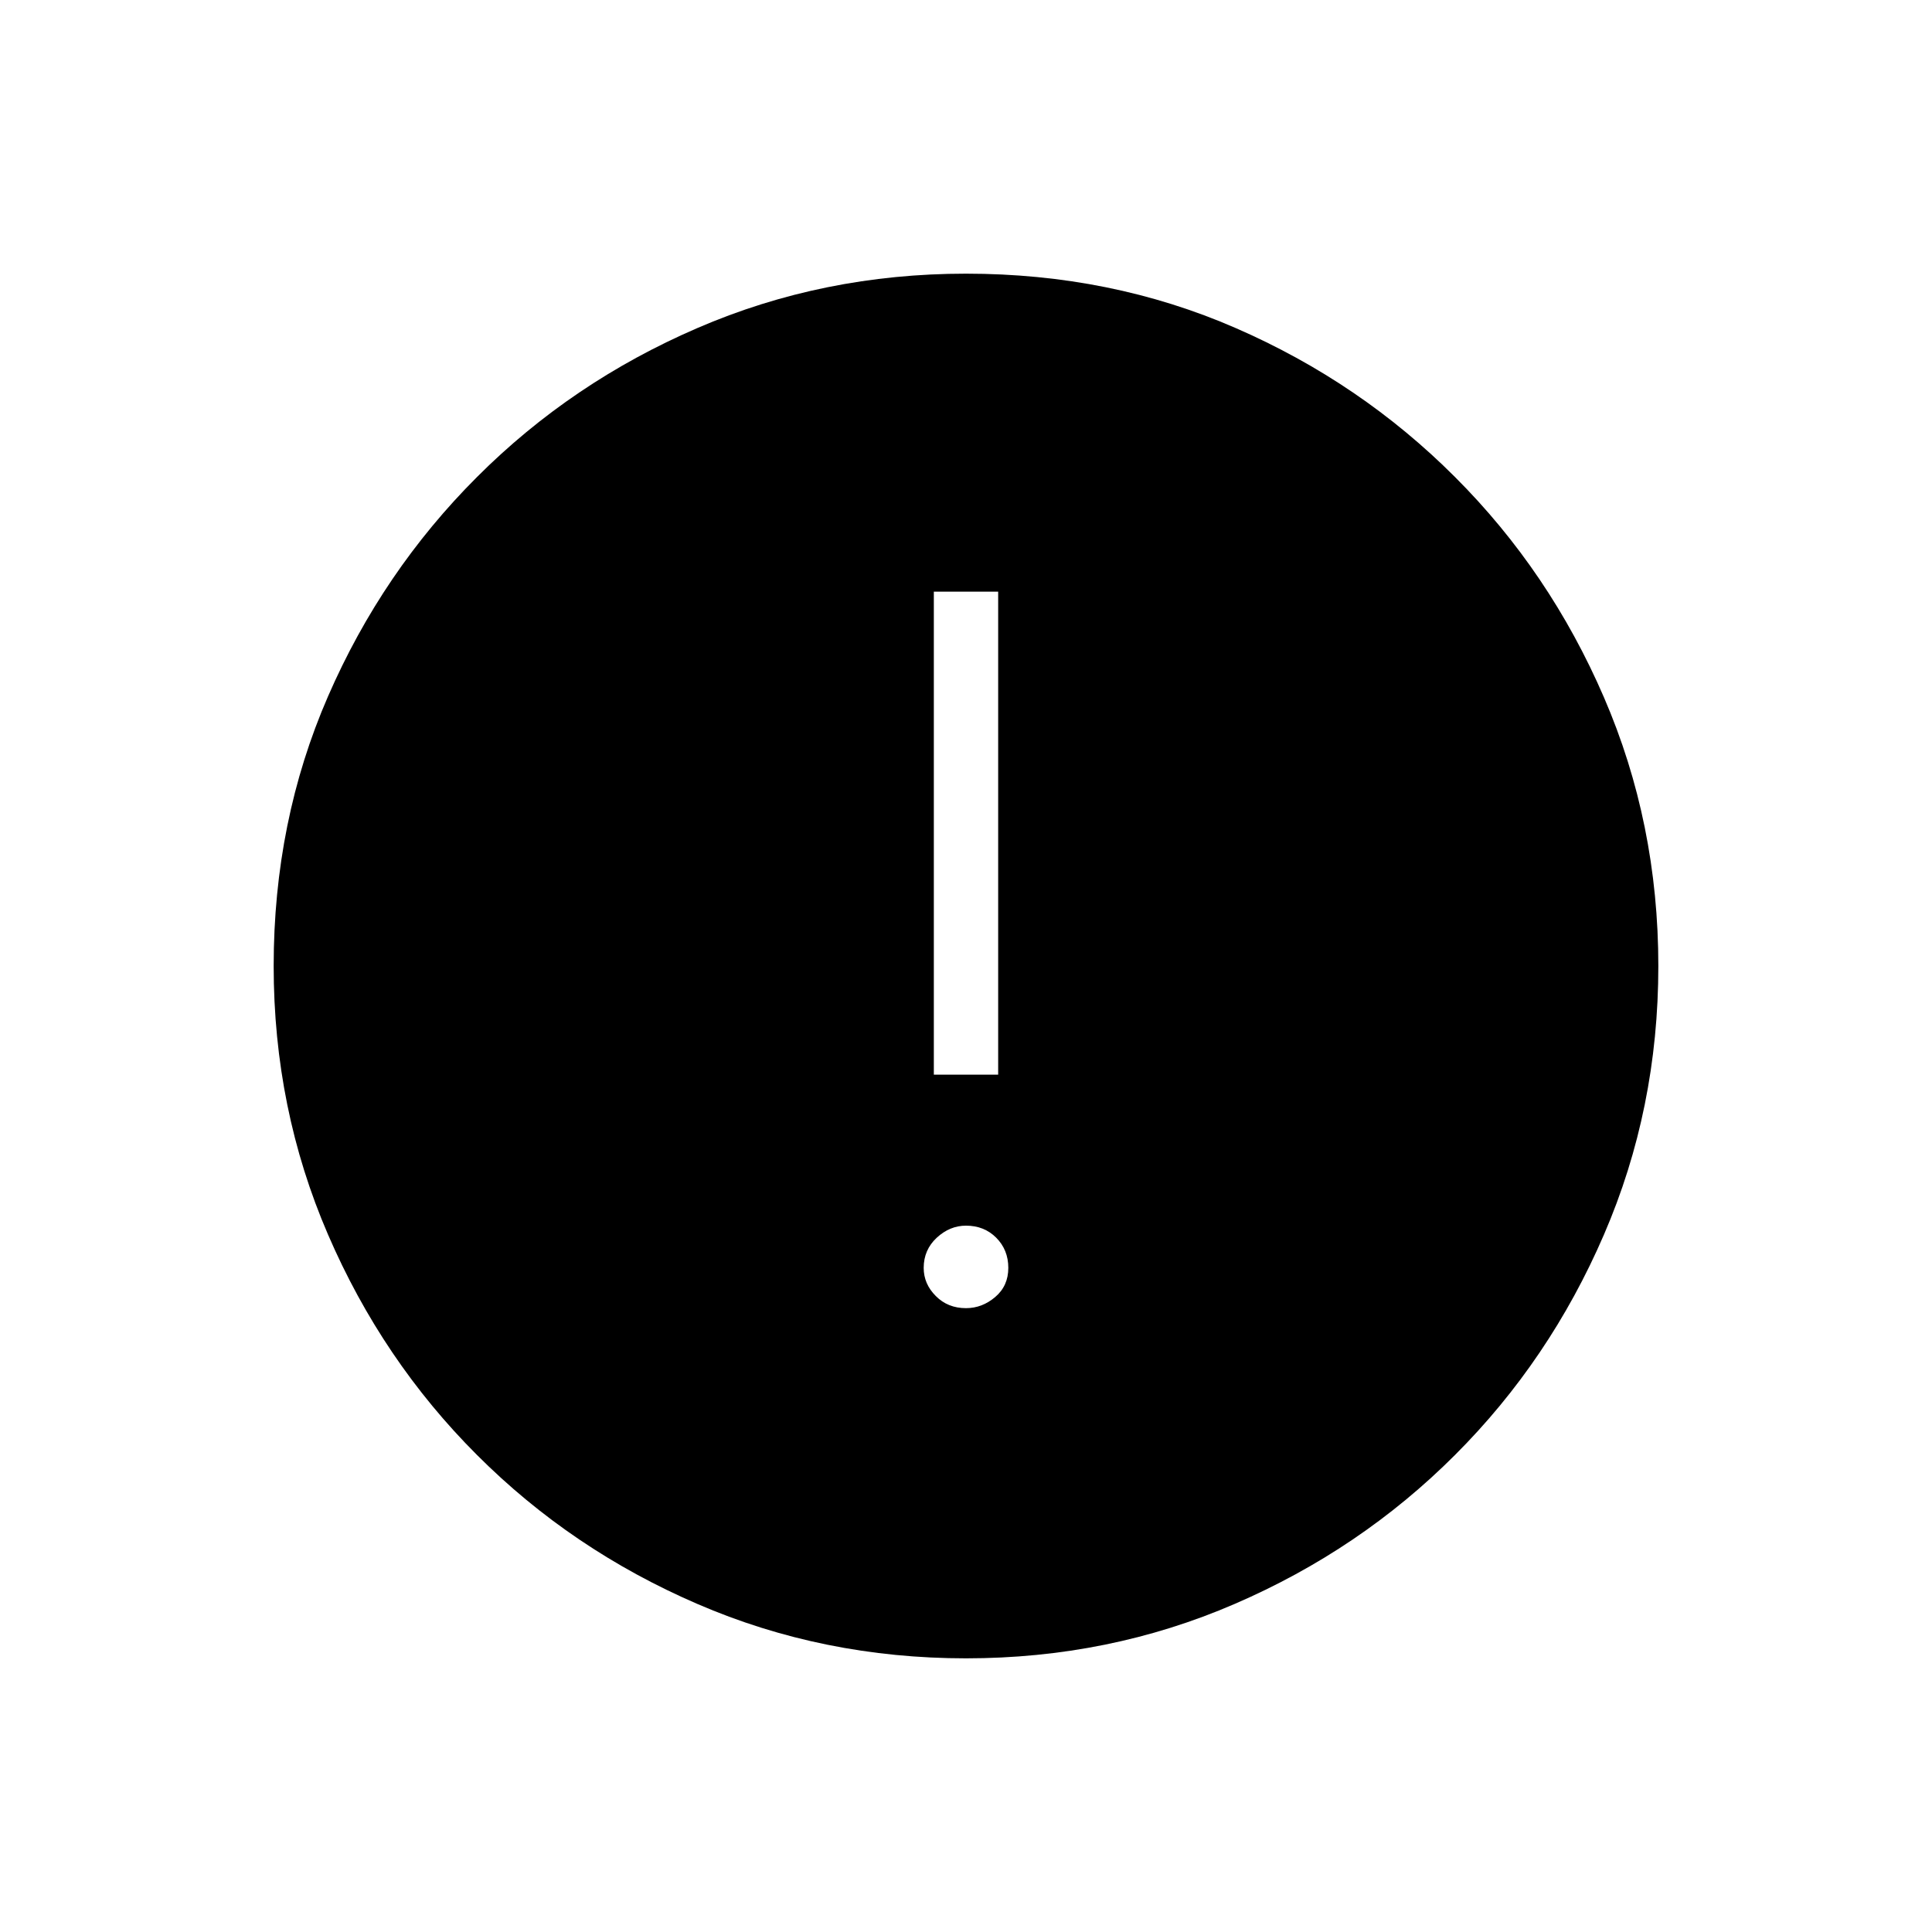 <svg xmlns="http://www.w3.org/2000/svg" height="20" width="20"><path d="M10 13.542q.167 0 .302-.115.136-.115.136-.302t-.126-.313q-.124-.124-.312-.124-.167 0-.302.124-.136.126-.136.313 0 .167.126.292.124.125.312.125Zm-.333-2.417h.666v-5h-.666ZM10 17.167q-1.479 0-2.781-.563-1.302-.562-2.281-1.542-.98-.979-1.542-2.281-.563-1.302-.563-2.781 0-1.5.563-2.792.562-1.291 1.542-2.27.979-.98 2.281-1.542Q8.521 2.833 10 2.833q1.5 0 2.792.563 1.291.562 2.27 1.542.98.979 1.542 2.281.563 1.302.563 2.781t-.563 2.781q-.562 1.302-1.542 2.281-.979.98-2.281 1.542-1.302.563-2.781.563Z"/></svg>